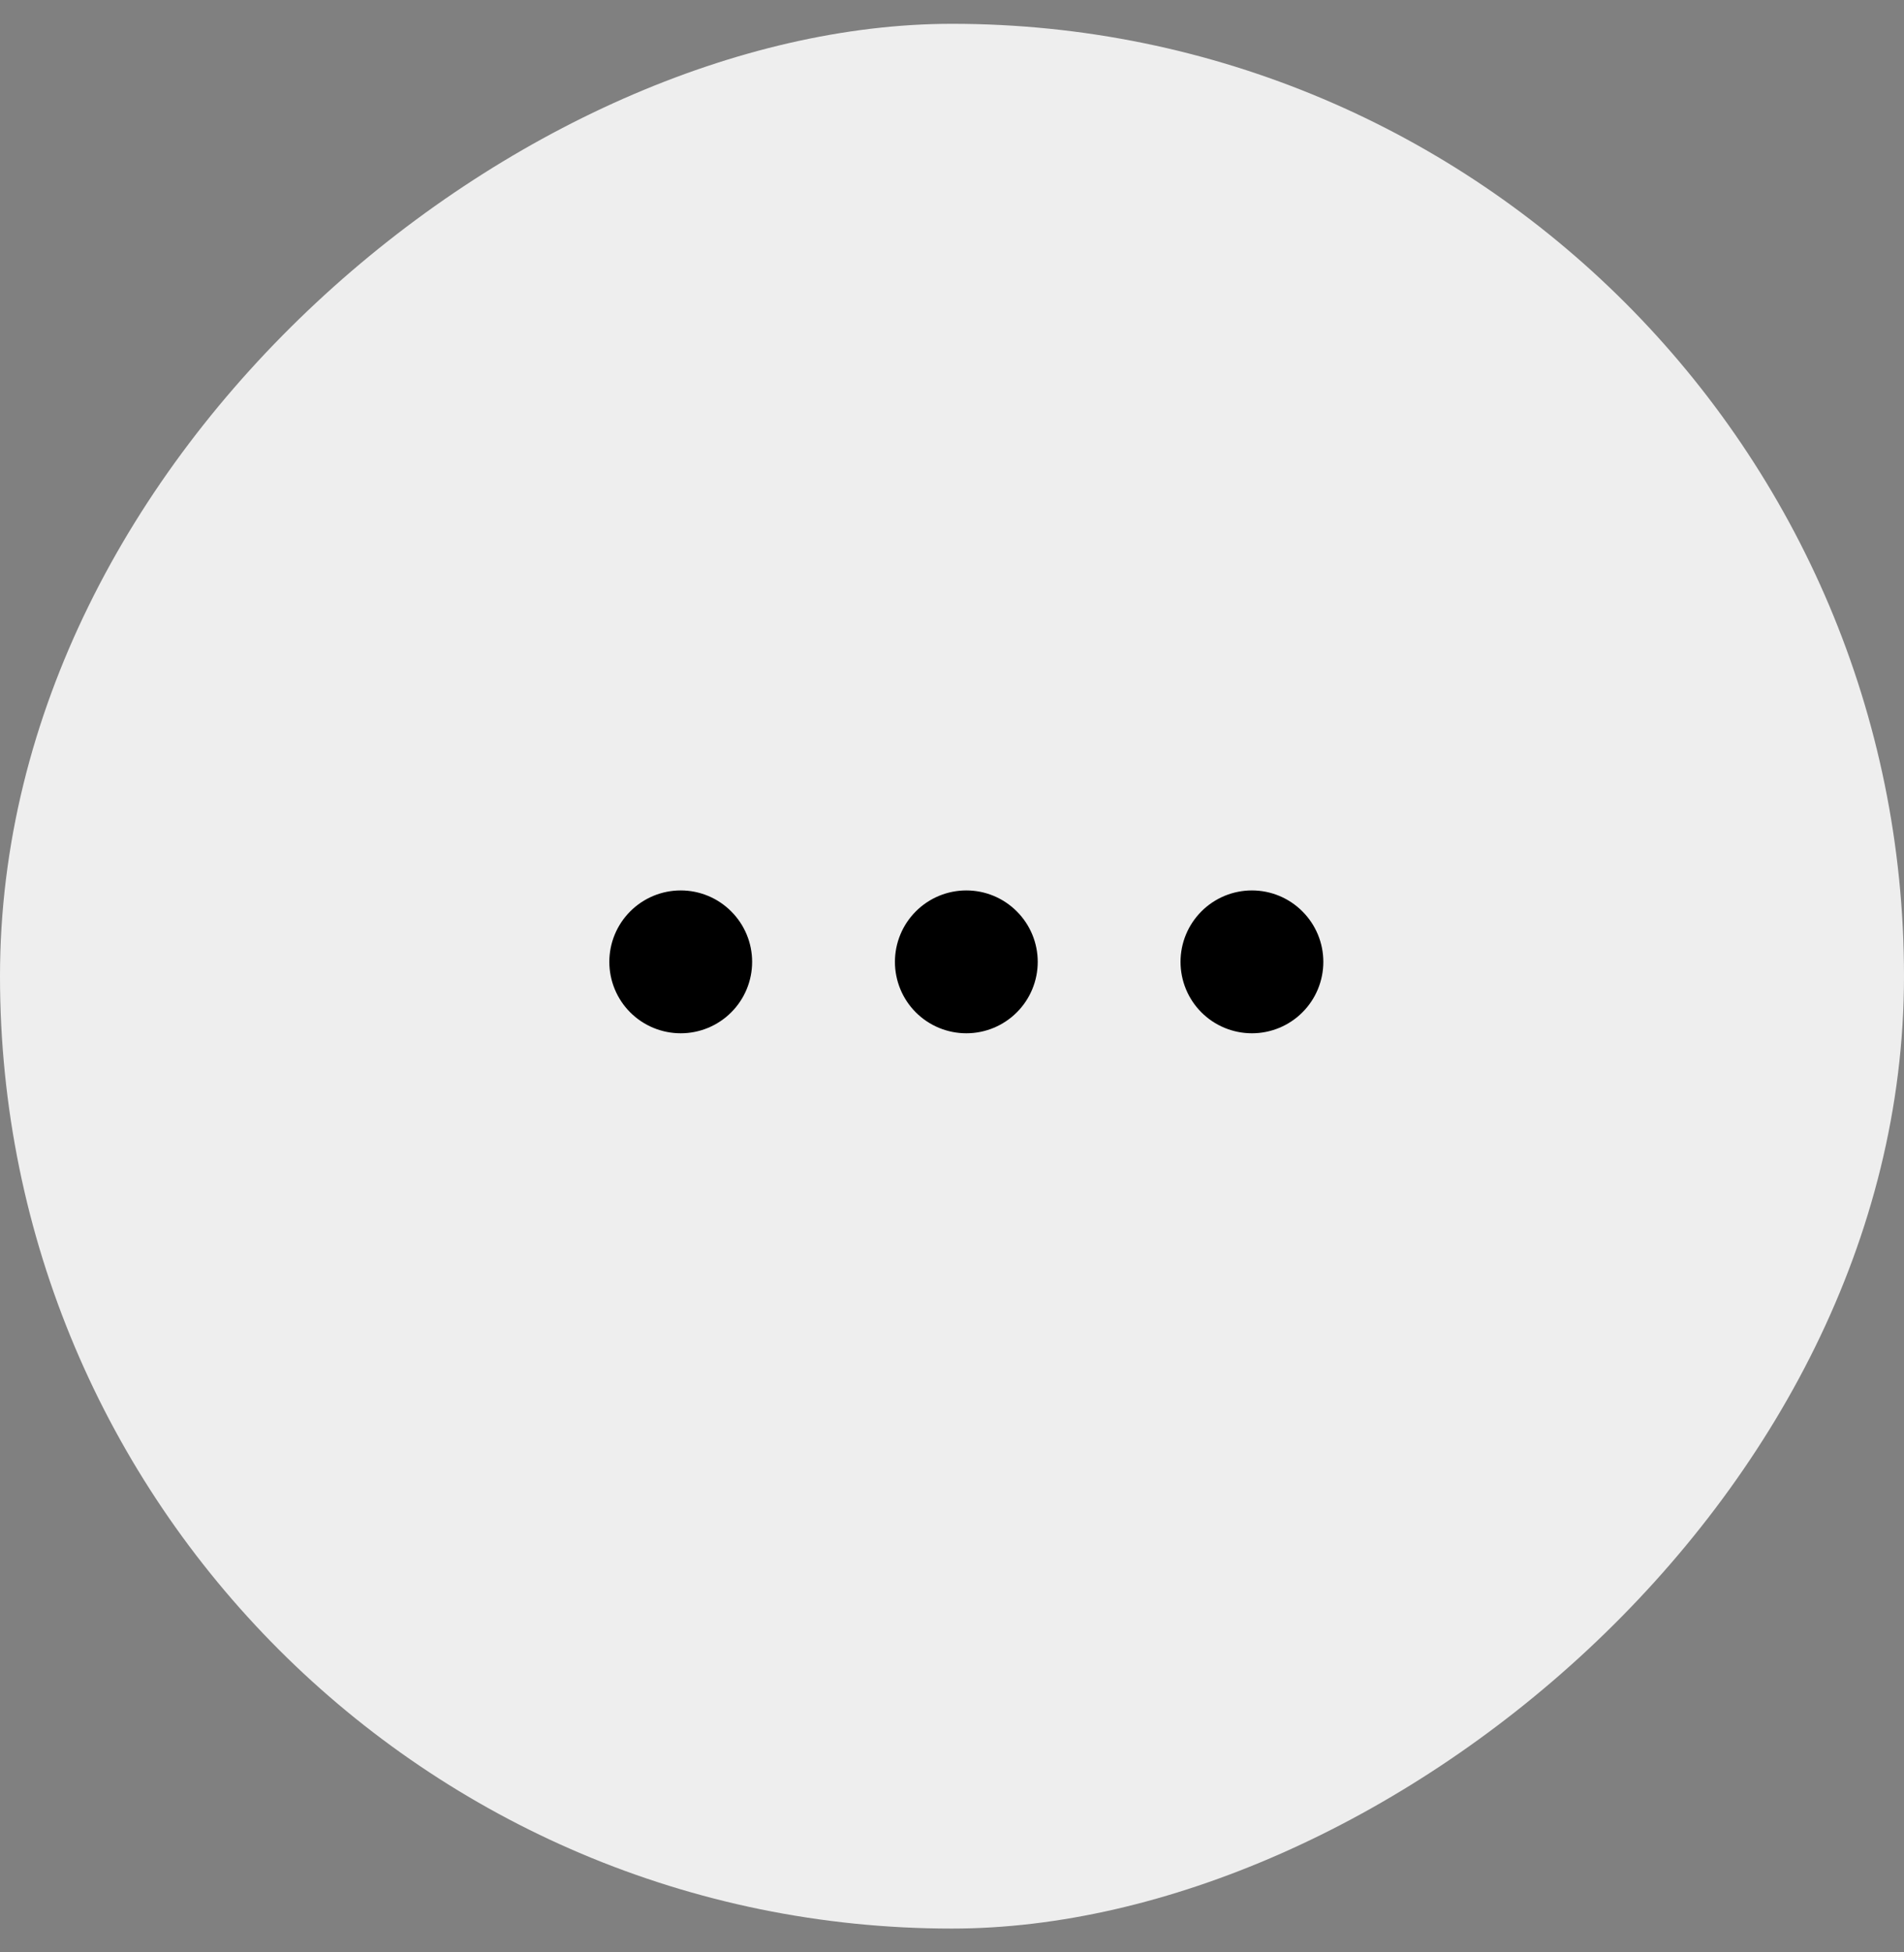 <svg width="40" height="41" viewBox="0 0 40 41" fill="none" xmlns="http://www.w3.org/2000/svg">
<rect x="0" y="0" width="40" height="41" fill="#808080" stroke="none"/>
<rect y="40.5" width="40" height="40" rx="20" transform="rotate(-90 0 40.5)" fill="#EEEEEE"/>
<path d="M26.301 21.699C25.903 21.699 25.521 21.541 25.24 21.26C24.959 20.979 24.801 20.597 24.801 20.199C24.801 19.801 24.959 19.42 25.24 19.139C25.521 18.857 25.903 18.699 26.301 18.699C26.699 18.699 27.08 18.857 27.361 19.139C27.643 19.42 27.801 19.801 27.801 20.199C27.801 20.597 27.643 20.979 27.361 21.26C27.08 21.541 26.699 21.699 26.301 21.699ZM20.301 21.699C19.903 21.699 19.521 21.541 19.24 21.26C18.959 20.979 18.801 20.597 18.801 20.199C18.801 19.801 18.959 19.42 19.24 19.139C19.521 18.857 19.903 18.699 20.301 18.699C20.699 18.699 21.08 18.857 21.361 19.139C21.643 19.42 21.801 19.801 21.801 20.199C21.801 20.597 21.643 20.979 21.361 21.26C21.08 21.541 20.699 21.699 20.301 21.699ZM14.301 21.699C13.903 21.699 13.521 21.541 13.24 21.26C12.959 20.979 12.801 20.597 12.801 20.199C12.801 19.801 12.959 19.42 13.24 19.139C13.521 18.857 13.903 18.699 14.301 18.699C14.699 18.699 15.08 18.857 15.361 19.139C15.643 19.42 15.801 19.801 15.801 20.199C15.801 20.597 15.643 20.979 15.361 21.26C15.08 21.541 14.699 21.699 14.301 21.699Z" fill="black"/>
</svg>
